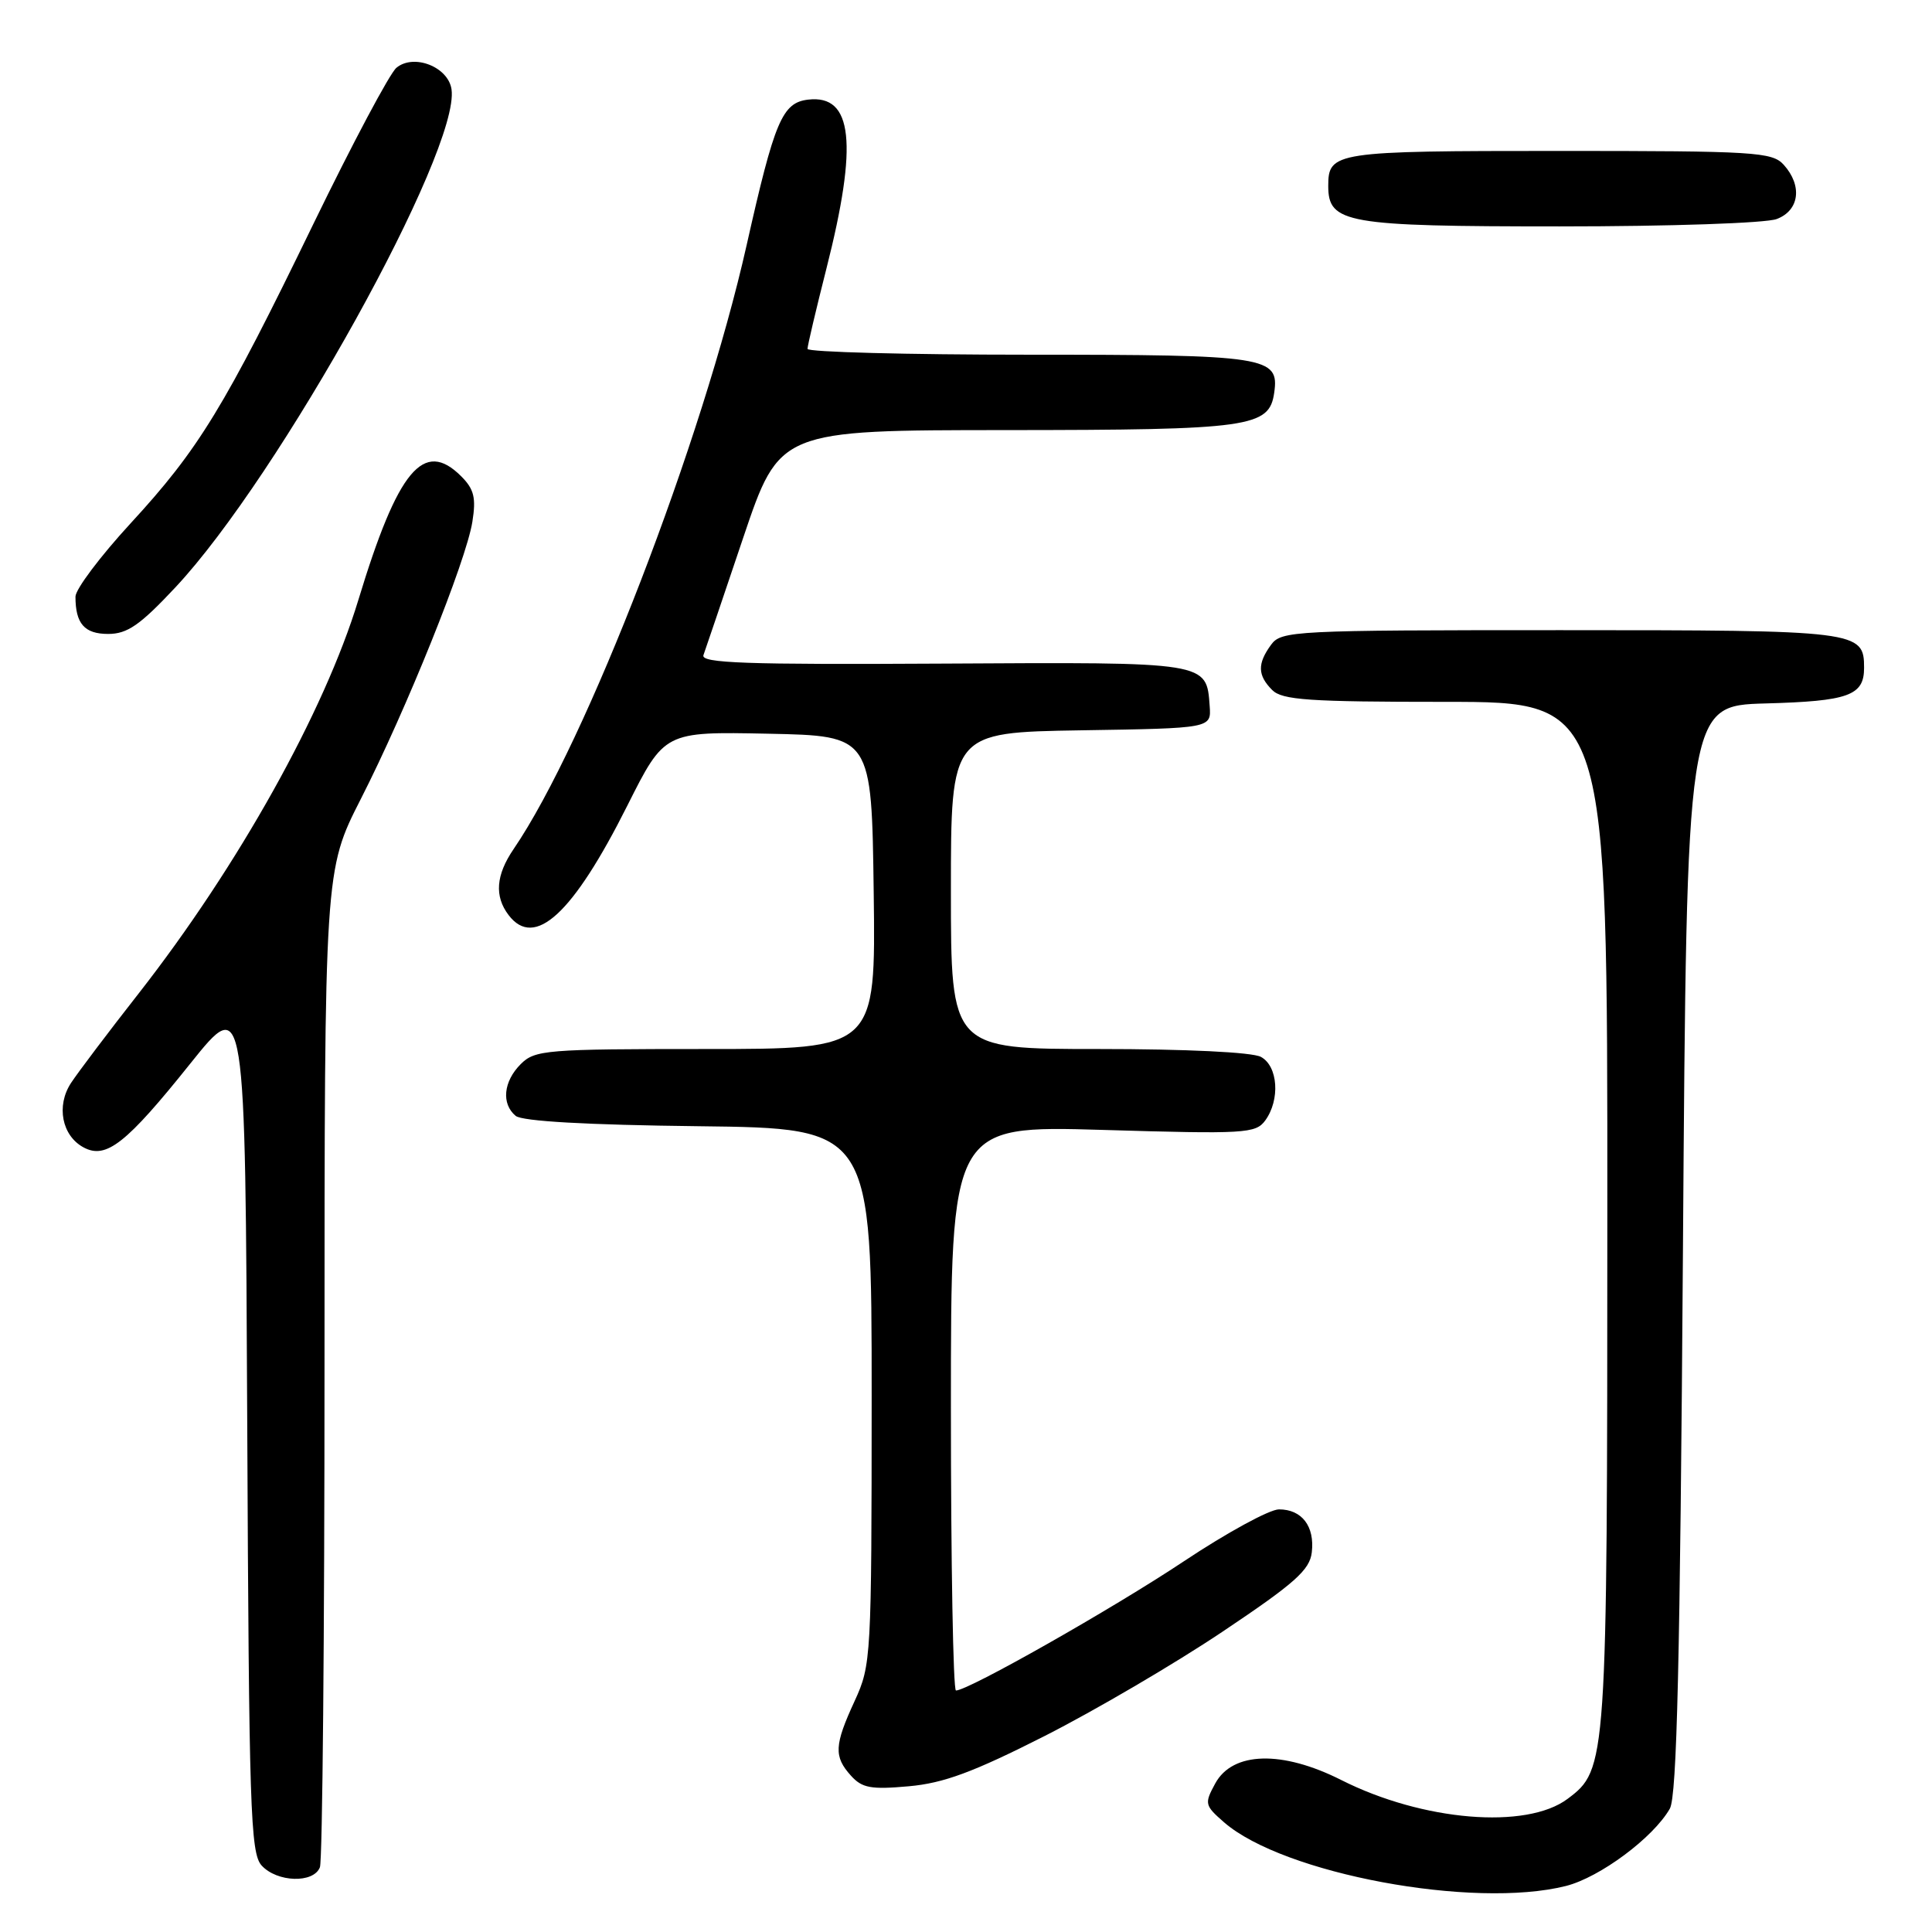 <?xml version="1.0" encoding="UTF-8" standalone="no"?>
<!DOCTYPE svg PUBLIC "-//W3C//DTD SVG 1.1//EN" "http://www.w3.org/Graphics/SVG/1.1/DTD/svg11.dtd" >
<svg xmlns="http://www.w3.org/2000/svg" xmlns:xlink="http://www.w3.org/1999/xlink" version="1.1" viewBox="0 0 256 256">
 <g >
 <path fill="currentColor"
d=" M 207.50 249.90 C 211.99 248.76 219.06 243.51 221.26 239.66 C 222.20 238.02 222.62 220.13 223.00 165.50 C 223.50 93.50 223.50 93.50 233.94 93.21 C 244.94 92.91 247.00 92.17 247.00 88.50 C 247.00 83.58 246.33 83.50 206.77 83.50 C 171.37 83.50 169.78 83.58 168.42 85.44 C 166.59 87.95 166.63 89.48 168.57 91.43 C 169.90 92.76 173.42 93.00 191.57 93.00 C 213.00 93.00 213.00 93.00 212.98 160.75 C 212.97 233.88 212.93 234.45 207.71 238.36 C 202.25 242.45 188.51 241.31 177.72 235.86 C 169.89 231.91 163.34 232.08 161.03 236.31 C 159.57 238.99 159.62 239.22 162.20 241.47 C 170.05 248.30 195.23 252.99 207.50 249.90 Z  M 42.39 247.42 C 42.73 246.55 43.00 216.47 43.00 180.58 C 43.00 115.32 43.00 115.32 47.81 105.87 C 53.84 94.04 61.76 74.35 62.59 69.15 C 63.10 65.96 62.82 64.82 61.11 63.11 C 56.14 58.14 52.72 62.24 47.48 79.51 C 42.99 94.29 31.57 114.75 18.41 131.59 C 14.35 136.77 10.30 142.14 9.41 143.50 C 7.42 146.53 8.20 150.50 11.08 152.04 C 14.06 153.64 16.72 151.55 25.24 140.90 C 32.50 131.84 32.50 131.84 32.76 188.60 C 32.99 239.67 33.18 245.54 34.66 247.18 C 36.70 249.43 41.56 249.58 42.39 247.42 Z  M 138.42 230.03 C 145.06 226.66 155.68 220.44 162.00 216.20 C 171.59 209.78 173.55 208.03 173.82 205.69 C 174.22 202.24 172.51 200.00 169.47 200.00 C 168.22 200.00 162.54 203.10 156.85 206.89 C 147.46 213.14 128.31 224.00 126.67 224.00 C 126.30 224.00 126.00 207.15 126.00 186.57 C 126.00 149.13 126.00 149.13 146.15 149.72 C 164.98 150.28 166.38 150.20 167.65 148.47 C 169.65 145.72 169.35 141.26 167.07 140.04 C 165.92 139.42 157.14 139.00 145.57 139.00 C 126.00 139.00 126.00 139.00 126.00 118.02 C 126.00 97.05 126.00 97.05 143.25 96.77 C 160.50 96.50 160.50 96.50 160.29 93.57 C 159.86 87.67 160.21 87.73 124.96 87.93 C 98.79 88.08 92.83 87.87 93.21 86.81 C 93.47 86.09 95.84 79.09 98.48 71.25 C 103.29 57.00 103.29 57.00 133.39 56.99 C 165.71 56.97 168.19 56.62 168.84 52.03 C 169.53 47.25 167.91 47.00 136.31 47.00 C 120.19 47.00 107.00 46.65 107.00 46.23 C 107.00 45.80 108.13 41.01 109.51 35.57 C 113.71 19.01 113.01 12.51 107.09 13.20 C 103.65 13.60 102.64 15.99 98.94 32.45 C 93.10 58.43 77.69 98.39 68.06 112.50 C 65.71 115.95 65.49 118.75 67.39 121.25 C 70.84 125.79 75.92 121.10 83.12 106.76 C 88.05 96.94 88.05 96.94 101.77 97.22 C 115.50 97.50 115.50 97.50 115.77 118.25 C 116.04 139.00 116.04 139.00 93.52 139.00 C 72.33 139.00 70.88 139.12 69.00 141.00 C 66.70 143.30 66.41 146.26 68.33 147.86 C 69.19 148.57 77.72 149.06 92.58 149.23 C 115.50 149.50 115.50 149.50 115.50 185.00 C 115.49 219.68 115.44 220.61 113.25 225.38 C 110.54 231.25 110.47 232.75 112.75 235.28 C 114.23 236.93 115.41 237.14 120.42 236.69 C 125.04 236.28 128.97 234.82 138.42 230.03 Z  M 23.24 77.83 C 37.01 63.13 60.98 19.90 59.83 11.84 C 59.40 8.86 54.83 7.07 52.53 8.98 C 51.65 9.70 46.71 19.00 41.54 29.64 C 29.71 54.02 26.35 59.52 17.30 69.35 C 13.29 73.71 10.00 78.08 10.00 79.06 C 10.00 82.64 11.19 84.00 14.33 84.00 C 16.87 84.00 18.55 82.84 23.24 77.83 Z  M 235.43 29.02 C 238.44 27.88 238.85 24.60 236.35 21.83 C 234.82 20.14 232.54 20.00 206.55 20.00 C 176.82 20.00 176.00 20.12 176.00 24.64 C 176.00 29.59 178.33 30.00 206.66 30.00 C 221.27 30.00 234.01 29.57 235.43 29.02 Z "/>
</g>
</svg>